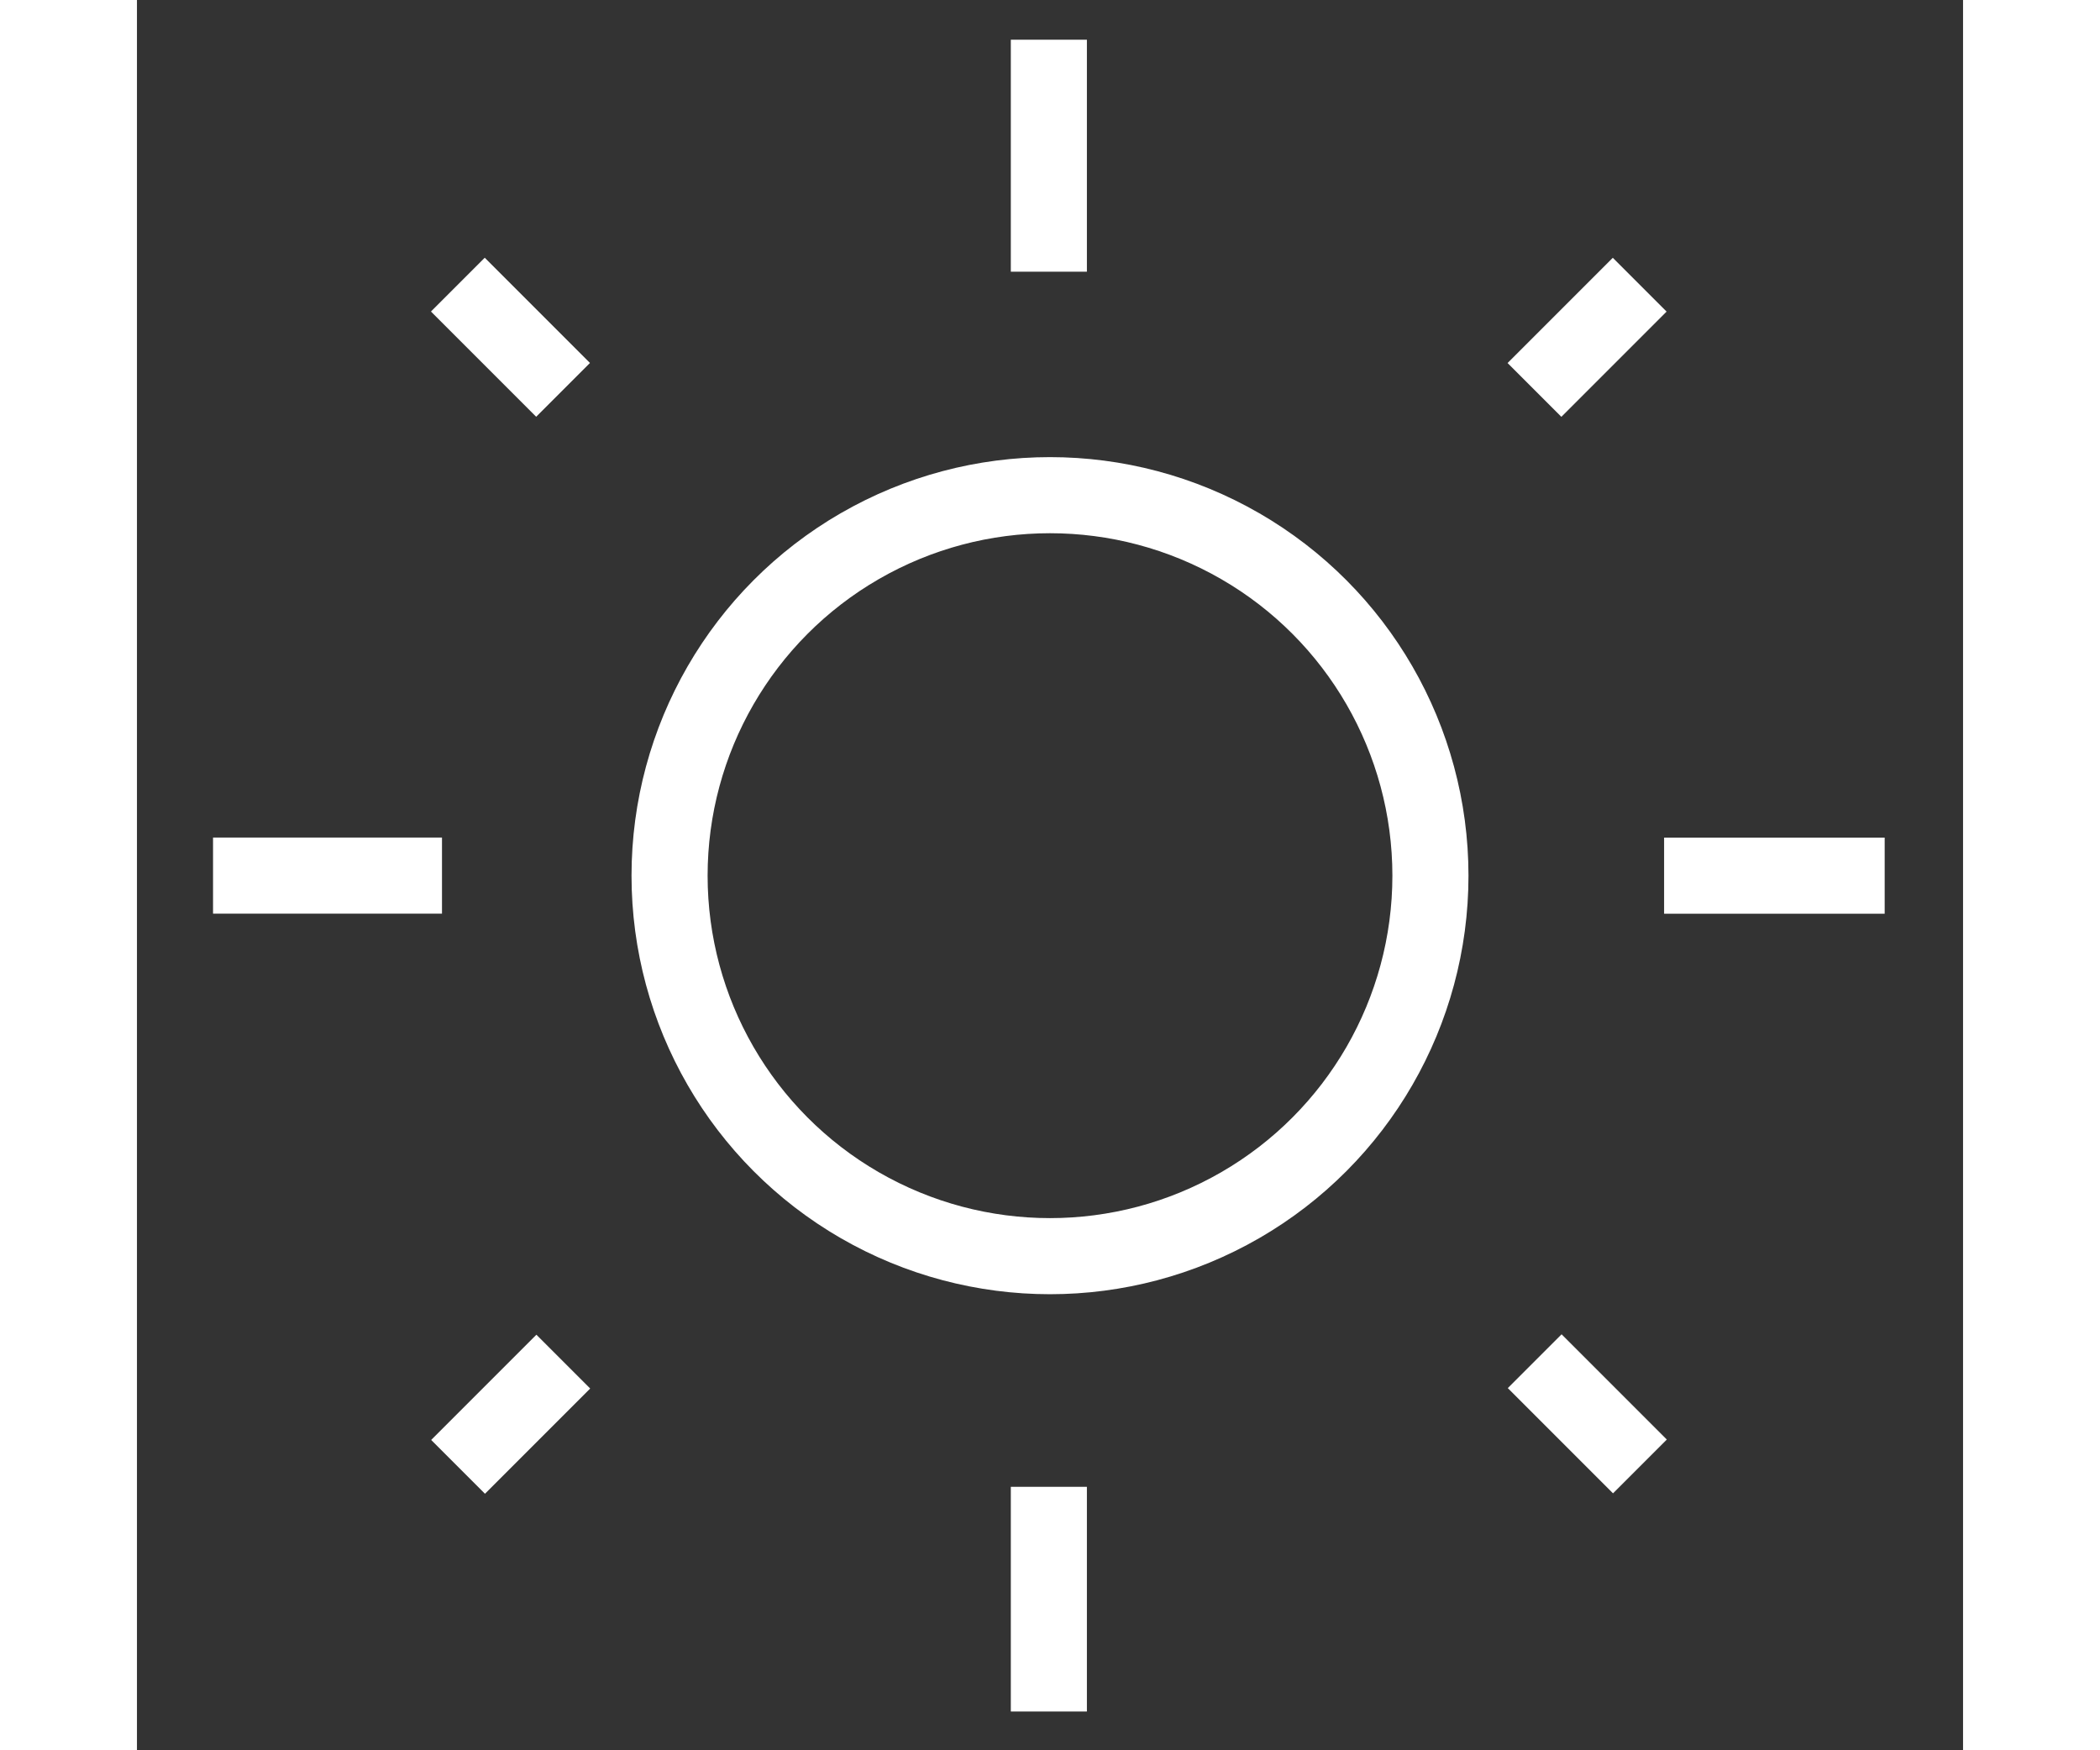 <svg height="25" viewBox="0 0 24 23" width="30" xmlns="http://www.w3.org/2000/svg"><rect x="0" y="0" width="24" height="23" fill="#333333" stroke="none"/><g fill="none" stroke="#fff" transform="translate(1)"><circle cx="11" cy="11.507" r="5"/><path d="m12.441 2.978h-3.048" transform="matrix(0 -1 1 0 8.007 12.963)"/><path d="m19.039 4.431h-1.956" transform="matrix(.707 -.707 .707 .707 2.157 14.069)"/><path d="m21.97 11.507h-2.899"/><path d="m19.039 18.582h-1.956" transform="matrix(.707 .707 -.707 .707 18.43 -7.328)"/><path d="m12.941 21.535h-2.953" transform="matrix(0 1 -1 0 32.52 9.55)"/><path d="m4.887 18.582h-1.956" transform="matrix(-.707 .707 -.707 -.707 19.813 28.958)"/><path d="m3.009 11.507h-3.009" transform="matrix(-1 0 0 -1 3.009 23.013)"/><path d="m4.887 4.431h-1.956" transform="matrix(-.707 -.707 .707 -.707 3.54 10.328)"/></g></svg>